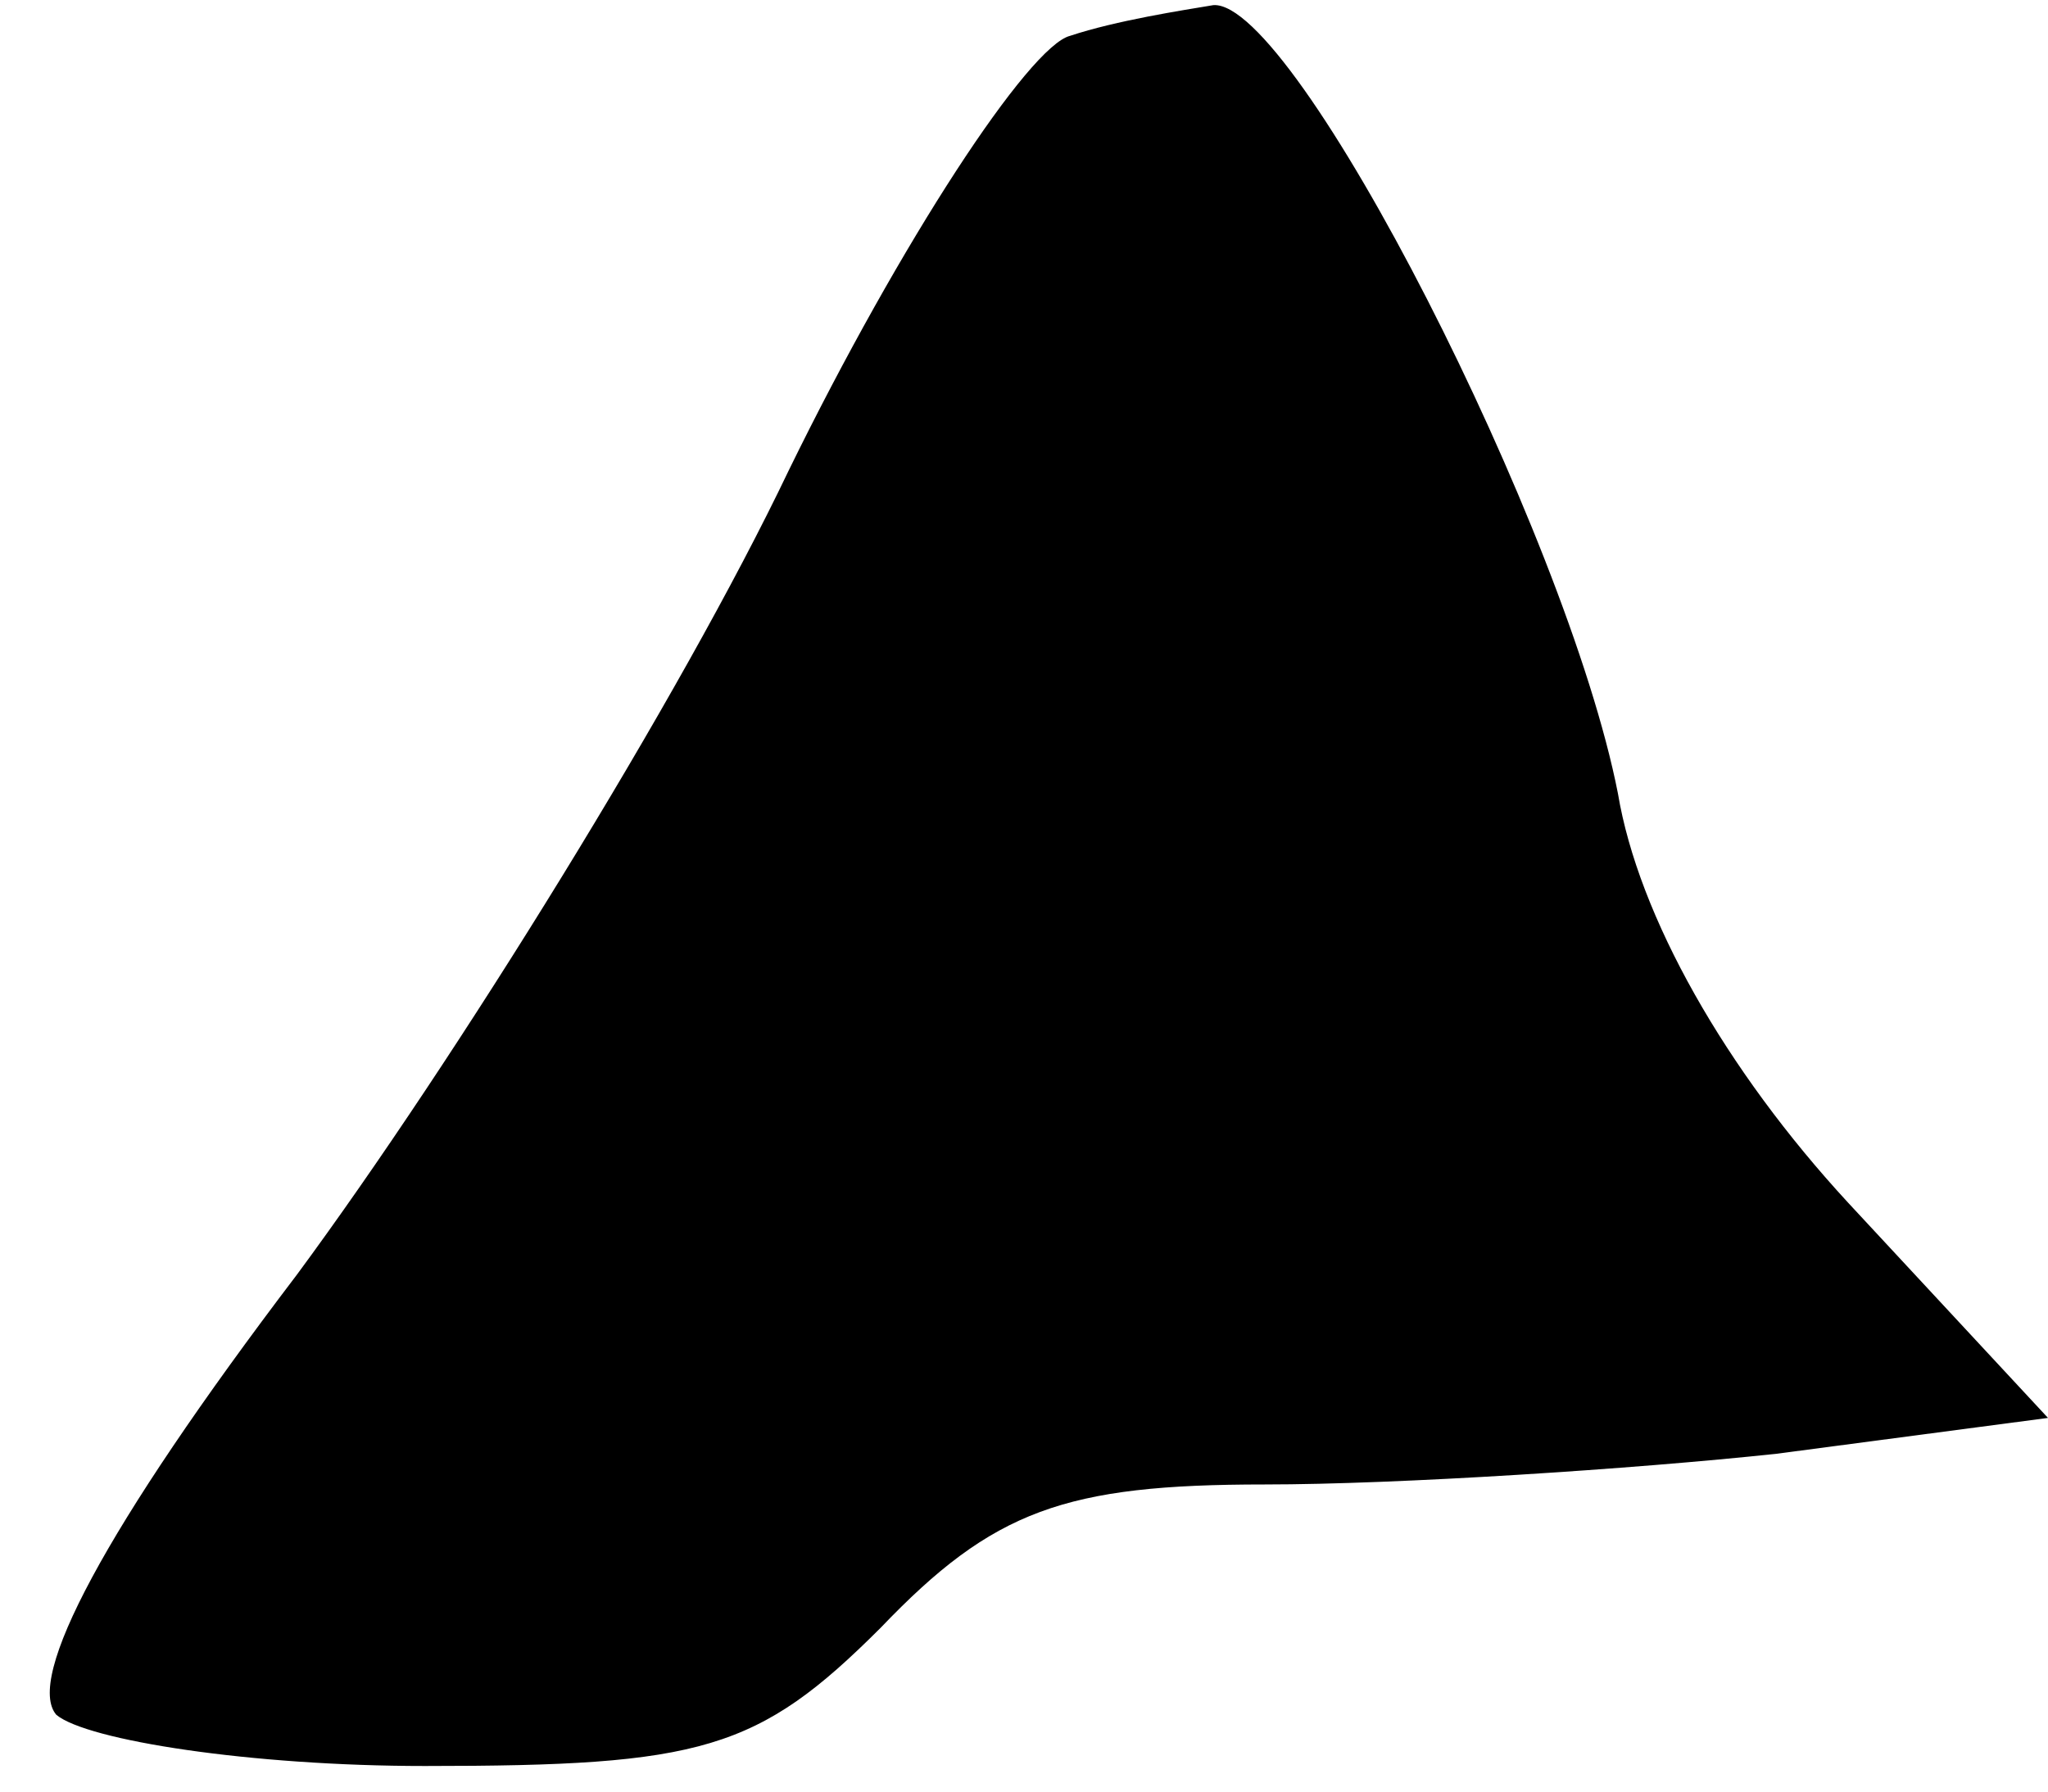 <?xml version="1.0" standalone="no"?>
<!DOCTYPE svg PUBLIC "-//W3C//DTD SVG 20010904//EN"
 "http://www.w3.org/TR/2001/REC-SVG-20010904/DTD/svg10.dtd">
<svg version="1.0" xmlns="http://www.w3.org/2000/svg"
 width="40pt" height="35pt" viewBox="0 0 40 35"
 preserveAspectRatio="xMidYMid meet">
<g transform="translate(0,35) scale(0.1,-0.1)"
fill="#000000" stroke="none">
<path fill="#000000" stroke="none" d="M209 343 c-8 -2 -33 -40 -55 -85 -21
-44 -65 -115 -96 -157 -38 -50 -53 -79 -47 -86 6 -5 38 -10 72 -10 54 0 65 3
89 27 22 23 36 28 75 28 26 0 72 3 100 6 l53 7 -39 42 c-24 26 -41 56 -45 80
-10 51 -63 155 -79 154 -6 -1 -19 -3 -28 -6z"/>
</g>
</svg>
